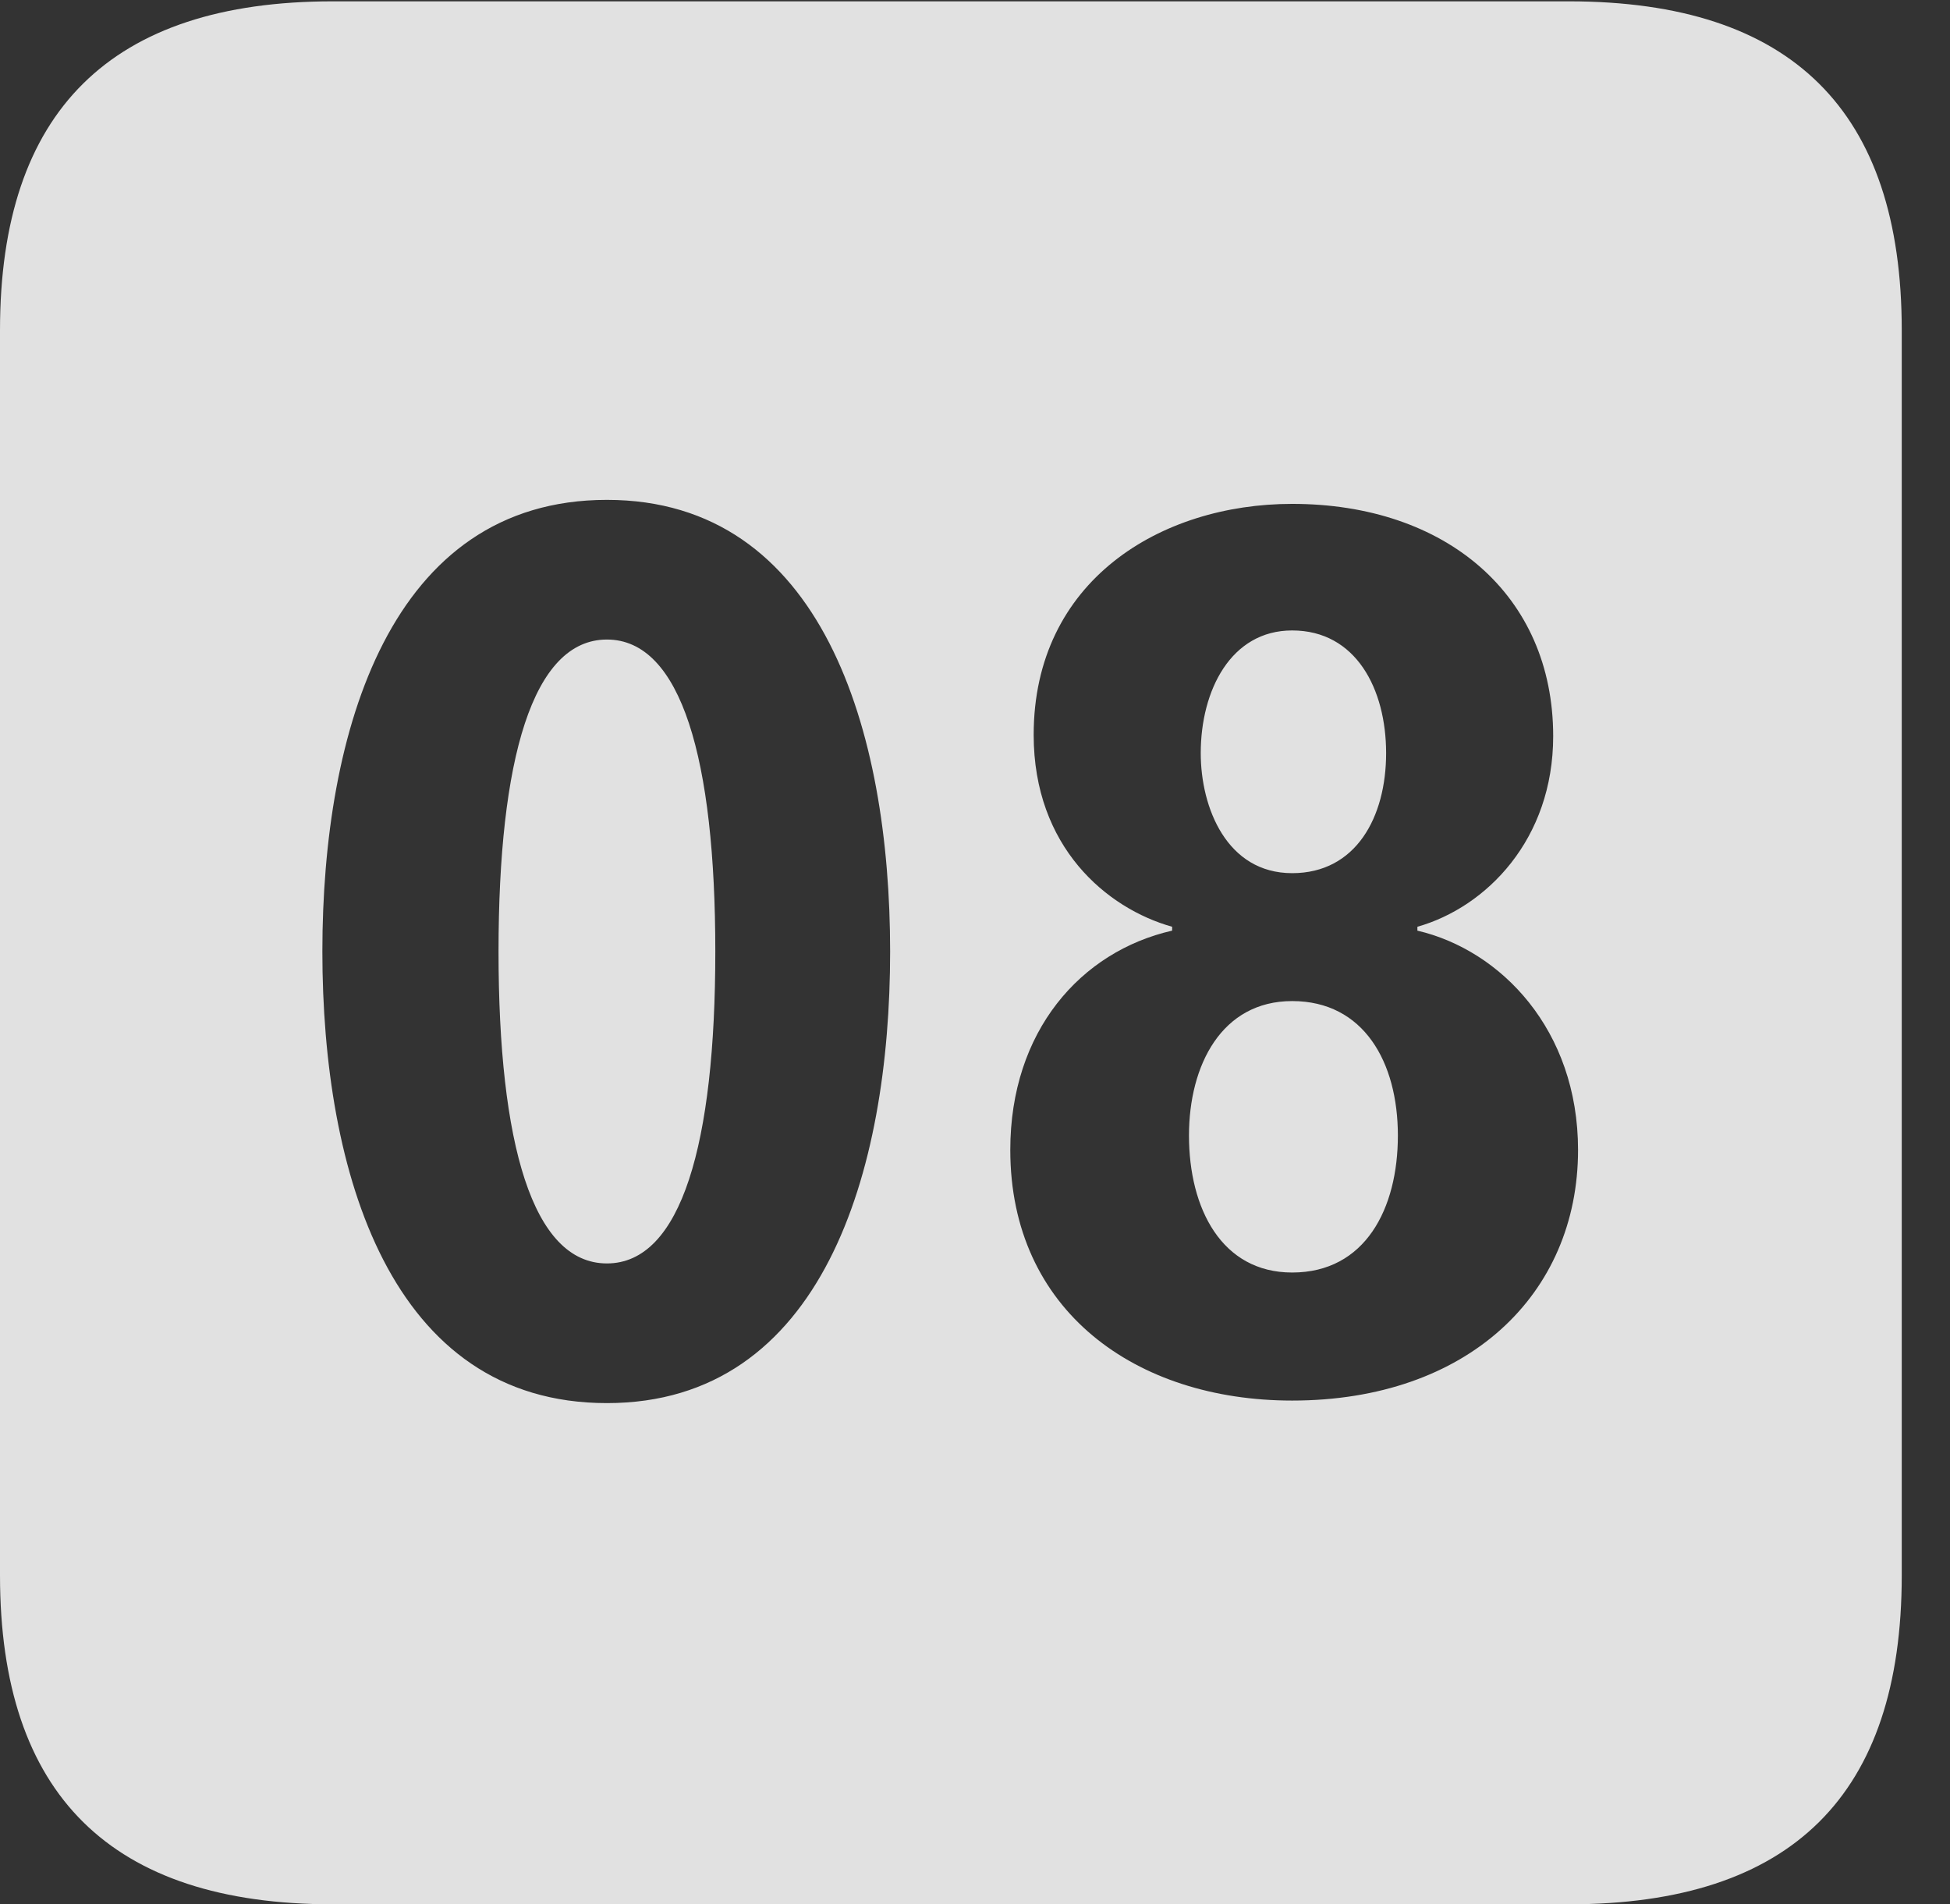 <?xml version="1.0" encoding="UTF-8"?>
<!--Generator: Apple Native CoreSVG 326-->
<!DOCTYPE svg
PUBLIC "-//W3C//DTD SVG 1.1//EN"
       "http://www.w3.org/Graphics/SVG/1.1/DTD/svg11.dtd">
<svg version="1.1" xmlns="http://www.w3.org/2000/svg" xmlns:xlink="http://www.w3.org/1999/xlink" viewBox="0 0 14.59 14.248">
 <rect x="0" y="0" width="14.59" height="14.248" fill="#333333" stroke="none"/>
 <g>
  <rect height="14.248" opacity="0" width="14.59" x="0" y="0"/>
  <path d="M14.229 2.471L14.229 11.787C14.229 13.428 13.408 14.248 11.738 14.248L2.49 14.248C0.83 14.248 0 13.428 0 11.787L0 2.471C0 0.83 0.83 0.01 2.49 0.01L11.738 0.01C13.408 0.01 14.229 0.83 14.229 2.471ZM2.412 7.119C2.412 8.77 2.92 10.498 4.541 10.498C6.152 10.498 6.66 8.77 6.66 7.119C6.66 5.469 6.152 3.74 4.541 3.74C2.92 3.74 2.412 5.469 2.412 7.119ZM7.734 5.498C7.734 6.338 8.281 6.797 8.77 6.934L8.77 6.963C8.086 7.119 7.559 7.715 7.559 8.604C7.559 9.805 8.496 10.479 9.668 10.479C10.977 10.479 11.807 9.688 11.807 8.604C11.807 7.705 11.23 7.109 10.605 6.963L10.605 6.934C11.123 6.787 11.621 6.279 11.621 5.508C11.621 4.453 10.82 3.77 9.668 3.77C8.682 3.77 7.734 4.346 7.734 5.498ZM10.459 8.496C10.459 9.043 10.215 9.521 9.668 9.521C9.141 9.521 8.896 9.043 8.896 8.496C8.896 7.969 9.141 7.49 9.668 7.49C10.205 7.49 10.459 7.949 10.459 8.496ZM5.352 7.119C5.352 8.555 5.098 9.453 4.541 9.453C3.984 9.453 3.73 8.555 3.73 7.119C3.73 5.684 3.984 4.785 4.541 4.785C5.098 4.785 5.352 5.684 5.352 7.119ZM10.371 5.635C10.371 6.113 10.146 6.533 9.668 6.533C9.18 6.533 8.984 6.045 8.984 5.635C8.984 5.166 9.209 4.717 9.668 4.717C10.146 4.717 10.371 5.156 10.371 5.635Z" fill="white" fill-opacity="0.85"/>
 </g>
</svg>
